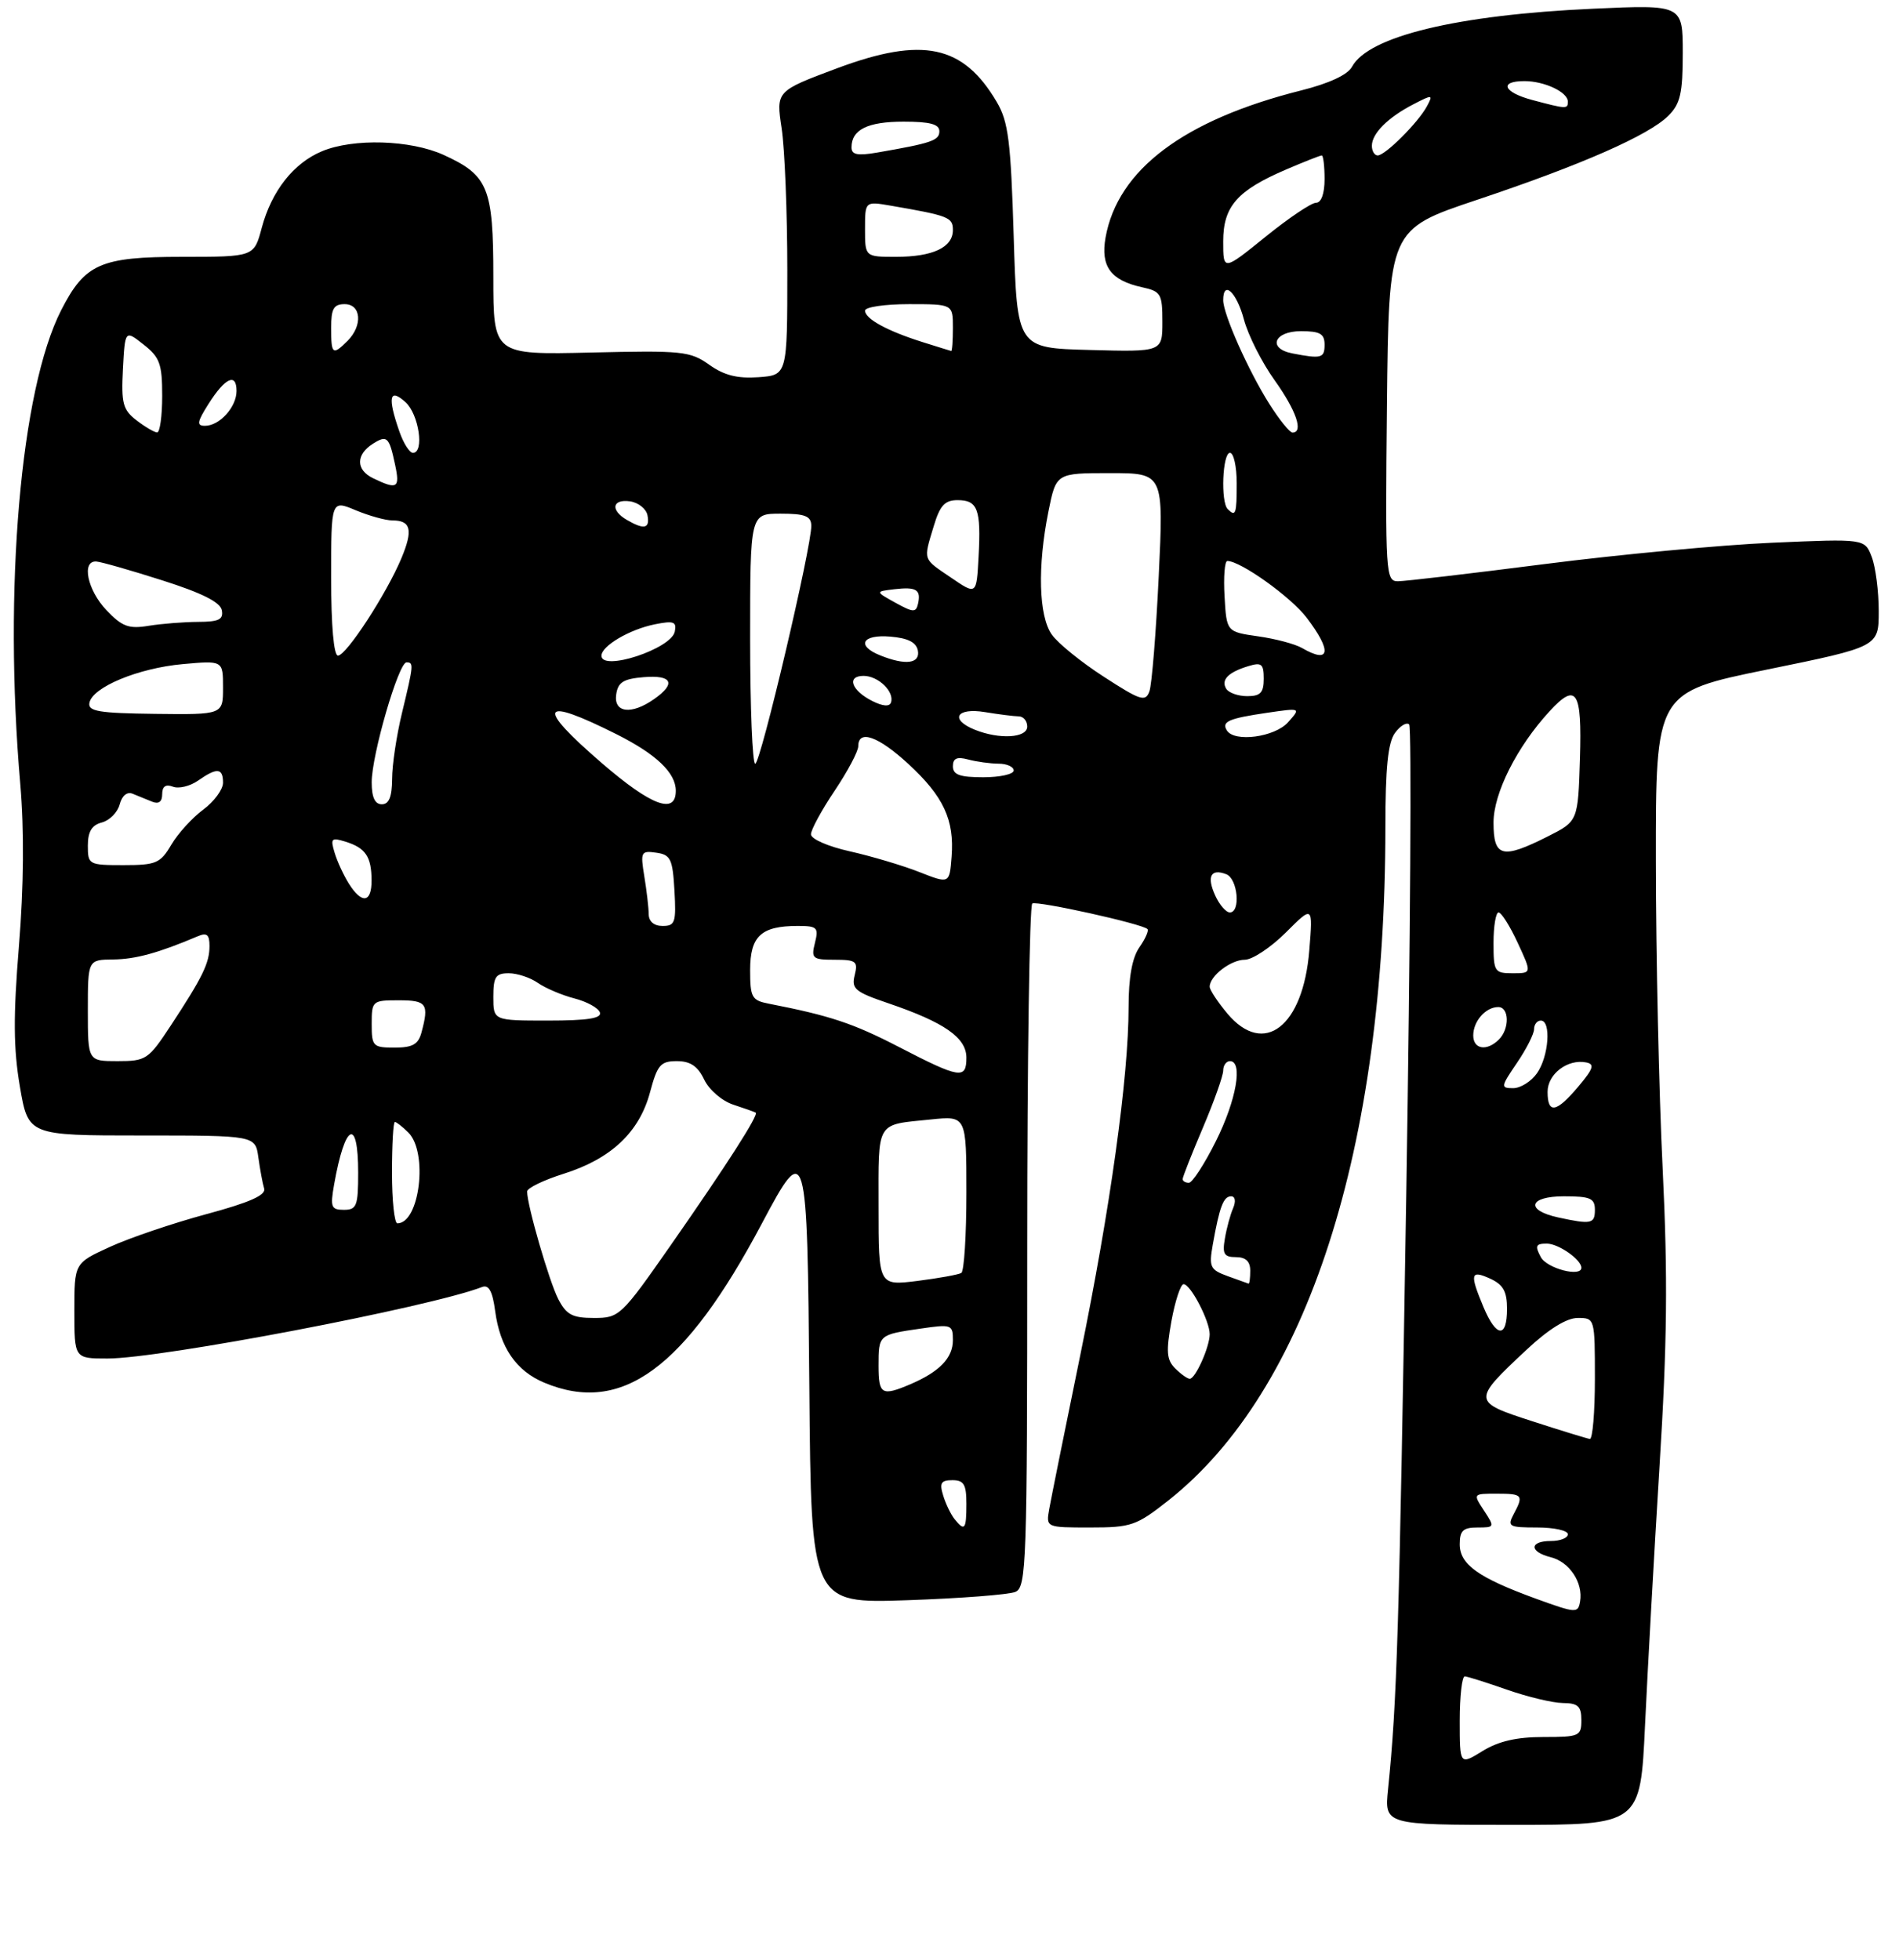 <?xml version="1.0" encoding="UTF-8" standalone="no"?>
<!DOCTYPE svg PUBLIC "-//W3C//DTD SVG 1.1//EN" "http://www.w3.org/Graphics/SVG/1.1/DTD/svg11.dtd" >
<svg xmlns="http://www.w3.org/2000/svg" xmlns:xlink="http://www.w3.org/1999/xlink" version="1.1" viewBox="0 0 281 290">
 <g >
 <path fill="currentColor"
d=" M 243.42 255.25 C 243.80 247.14 244.76 229.92 245.56 216.98 C 246.70 198.72 246.80 188.89 246.03 172.98 C 245.48 161.72 245.03 141.24 245.02 127.47 C 245.00 102.43 245.00 102.43 261.50 99.06 C 278.00 95.69 278.00 95.69 278.00 90.41 C 278.00 87.51 277.54 83.91 276.97 82.41 C 275.93 79.70 275.93 79.70 262.22 80.30 C 254.67 80.63 239.55 82.05 228.62 83.45 C 217.69 84.85 207.89 86.00 206.85 86.00 C 205.05 86.00 204.98 84.91 205.23 59.97 C 205.50 33.94 205.50 33.94 218.52 29.58 C 234.01 24.40 243.98 20.02 246.89 17.11 C 248.64 15.36 249.00 13.80 249.00 7.85 C 249.00 0.69 249.00 0.69 235.72 1.29 C 215.63 2.20 202.48 5.37 200.06 9.88 C 199.43 11.06 196.68 12.34 192.54 13.38 C 175.17 17.74 165.38 25.11 163.59 35.15 C 162.84 39.42 164.35 41.48 168.99 42.50 C 171.79 43.11 172.00 43.47 172.00 47.61 C 172.00 52.07 172.00 52.07 161.25 51.78 C 150.50 51.50 150.50 51.50 150.00 35.00 C 149.57 20.87 149.21 18.01 147.50 15.10 C 142.52 6.64 136.53 5.38 123.87 10.10 C 114.83 13.48 114.83 13.48 115.66 18.99 C 116.12 22.02 116.50 31.47 116.50 40.00 C 116.50 55.50 116.50 55.50 112.24 55.81 C 109.12 56.03 107.16 55.54 104.95 53.97 C 102.13 51.96 100.97 51.84 87.46 52.16 C 73.00 52.50 73.00 52.50 73.00 40.97 C 73.00 27.75 72.25 25.93 65.62 22.91 C 60.72 20.69 52.28 20.44 47.64 22.38 C 43.43 24.14 40.19 28.26 38.73 33.71 C 37.59 38.00 37.59 38.00 26.93 38.00 C 14.87 38.00 12.56 39.02 9.05 45.90 C 3.04 57.69 0.50 87.11 3.00 116.00 C 3.59 122.89 3.52 131.14 2.80 140.00 C 1.95 150.39 1.99 155.17 2.94 160.75 C 4.18 168.00 4.18 168.00 20.98 168.00 C 37.78 168.00 37.78 168.00 38.23 171.25 C 38.48 173.04 38.86 175.11 39.09 175.86 C 39.38 176.83 36.90 177.93 30.50 179.65 C 25.55 180.99 19.14 183.16 16.25 184.49 C 11.00 186.89 11.00 186.89 11.00 193.94 C 11.00 201.00 11.00 201.00 15.90 201.00 C 23.80 201.00 63.53 193.42 71.34 190.42 C 72.33 190.04 72.88 191.05 73.27 193.98 C 73.99 199.37 76.38 202.84 80.55 204.58 C 91.99 209.36 101.35 202.51 112.75 181.00 C 119.33 168.60 119.46 169.06 119.76 205.38 C 120.03 237.25 120.03 237.25 134.26 236.76 C 142.09 236.49 149.29 235.94 150.25 235.53 C 151.88 234.84 152.00 231.44 152.00 184.45 C 152.00 156.77 152.34 133.92 152.75 133.68 C 153.50 133.25 169.02 136.68 169.79 137.46 C 170.02 137.68 169.48 138.90 168.60 140.16 C 167.53 141.69 167.00 144.61 167.00 149.00 C 167.00 159.31 164.30 178.74 159.85 200.50 C 157.59 211.50 155.53 221.74 155.26 223.25 C 154.77 226.00 154.77 226.00 161.30 226.00 C 167.40 226.00 168.15 225.74 172.90 221.99 C 193.47 205.73 204.98 170.02 205.00 122.44 C 205.00 113.61 205.38 109.86 206.42 108.44 C 207.20 107.38 208.14 106.81 208.52 107.19 C 208.90 107.56 208.70 138.84 208.09 176.69 C 207.03 241.47 206.72 251.81 205.39 264.75 C 204.86 270.00 204.86 270.00 223.79 270.00 C 242.73 270.00 242.73 270.00 243.42 255.25 Z  M 216.00 254.58 C 216.00 250.96 216.34 248.01 216.75 248.03 C 217.16 248.05 219.97 248.94 223.00 250.00 C 226.03 251.06 229.74 251.95 231.25 251.97 C 233.51 251.99 234.00 252.45 234.00 254.50 C 234.00 256.87 233.71 257.00 228.37 257.00 C 224.41 257.00 221.74 257.62 219.37 259.08 C 216.00 261.16 216.00 261.16 216.00 254.58 Z  M 227.29 236.54 C 218.75 233.43 216.00 231.47 216.00 228.48 C 216.00 226.47 216.50 226.00 218.62 226.00 C 221.17 226.00 221.20 225.95 219.59 223.50 C 217.95 221.00 217.95 221.00 221.48 221.00 C 225.33 221.00 225.49 221.21 223.96 224.07 C 223.01 225.85 223.29 226.00 227.46 226.00 C 229.96 226.00 232.00 226.45 232.00 227.00 C 232.00 227.55 230.88 228.00 229.50 228.00 C 226.28 228.00 226.26 229.60 229.47 230.40 C 232.25 231.10 234.28 234.17 233.81 236.95 C 233.51 238.71 233.21 238.69 227.29 236.54 Z  M 141.24 224.75 C 140.69 224.06 139.93 222.49 139.56 221.25 C 138.99 219.42 139.25 219.00 140.93 219.00 C 142.63 219.00 143.00 219.63 143.00 222.50 C 143.00 226.32 142.75 226.63 141.24 224.75 Z  M 226.77 210.29 C 217.82 207.40 217.81 207.26 225.88 199.71 C 229.15 196.65 231.81 195.00 233.46 195.00 C 235.99 195.00 236.00 195.03 236.00 204.00 C 236.00 208.95 235.66 212.95 235.25 212.90 C 234.84 212.84 231.02 211.67 226.77 210.29 Z  M 130.00 202.06 C 130.00 197.48 130.01 197.47 136.25 196.57 C 140.79 195.91 141.00 195.98 141.00 198.28 C 141.00 200.92 139.02 202.96 134.70 204.81 C 130.47 206.61 130.00 206.33 130.00 202.06 Z  M 173.89 202.46 C 172.62 201.19 172.53 199.98 173.34 195.46 C 173.89 192.46 174.70 190.00 175.14 190.00 C 176.17 190.00 179.00 195.43 179.00 197.40 C 179.00 199.28 176.89 204.00 176.05 204.00 C 175.71 204.00 174.74 203.31 173.89 202.46 Z  M 219.51 193.38 C 217.45 188.45 217.59 187.86 220.50 189.18 C 222.44 190.07 223.00 191.07 223.00 193.66 C 223.00 198.04 221.41 197.91 219.51 193.38 Z  M 82.61 192.21 C 81.26 189.59 78.00 178.34 78.00 176.29 C 78.00 175.78 80.44 174.60 83.42 173.66 C 90.43 171.45 94.60 167.51 96.18 161.63 C 97.27 157.55 97.74 157.00 100.15 157.00 C 102.15 157.00 103.25 157.74 104.20 159.73 C 104.93 161.25 106.83 162.89 108.50 163.44 C 110.15 163.98 111.64 164.51 111.82 164.62 C 112.31 164.91 107.56 172.33 99.24 184.25 C 91.91 194.75 91.64 195.00 87.89 195.00 C 84.70 195.00 83.81 194.53 82.61 192.21 Z  M 130.00 178.58 C 130.00 165.68 129.52 166.47 137.75 165.63 C 143.00 165.09 143.00 165.09 143.00 176.49 C 143.00 182.75 142.66 188.09 142.25 188.34 C 141.84 188.59 138.91 189.12 135.75 189.52 C 130.00 190.23 130.00 190.23 130.00 178.58 Z  M 181.66 188.81 C 179.06 187.86 178.87 187.47 179.46 184.14 C 180.45 178.56 181.04 177.00 182.17 177.00 C 182.78 177.00 182.90 177.73 182.47 178.75 C 182.05 179.71 181.50 181.74 181.25 183.25 C 180.85 185.53 181.13 186.00 182.89 186.00 C 184.33 186.00 185.00 186.63 185.00 188.00 C 185.00 189.10 184.89 189.96 184.75 189.92 C 184.61 189.88 183.22 189.38 181.66 188.81 Z  M 228.00 186.00 C 227.10 184.32 227.24 184.00 228.89 184.00 C 230.61 184.00 234.00 186.37 234.00 187.57 C 234.00 189.01 228.90 187.68 228.00 186.00 Z  M 58.00 173.50 C 58.00 169.38 58.19 166.00 58.43 166.00 C 58.66 166.00 59.56 166.71 60.43 167.57 C 63.37 170.51 62.10 181.00 58.80 181.00 C 58.36 181.00 58.00 177.62 58.00 173.50 Z  M 230.58 180.13 C 225.65 179.06 226.20 177.00 231.42 177.00 C 235.33 177.00 236.00 177.29 236.00 179.00 C 236.00 181.08 235.46 181.19 230.58 180.13 Z  M 49.44 175.25 C 51.05 166.17 53.00 165.21 53.00 173.50 C 53.00 178.43 52.78 179.00 50.89 179.00 C 49.00 179.00 48.85 178.61 49.44 175.25 Z  M 175.00 174.45 C 175.00 174.14 176.35 170.72 178.00 166.84 C 179.65 162.96 181.00 159.16 181.00 158.40 C 181.00 157.63 181.45 157.00 182.00 157.00 C 183.96 157.00 182.95 162.78 179.92 168.84 C 178.23 172.23 176.43 175.00 175.92 175.00 C 175.41 175.00 175.00 174.75 175.00 174.45 Z  M 229.00 161.54 C 229.00 158.91 231.96 156.65 234.70 157.19 C 236.00 157.44 235.79 158.10 233.56 160.75 C 230.29 164.64 229.00 164.86 229.00 161.54 Z  M 224.46 157.27 C 225.86 155.22 227.00 152.97 227.00 152.27 C 227.00 151.57 227.45 151.00 228.00 151.00 C 229.56 151.00 229.18 156.30 227.44 158.78 C 226.59 160.00 225.00 161.00 223.91 161.00 C 222.03 161.00 222.06 160.80 224.46 157.27 Z  M 133.00 154.90 C 126.26 151.41 122.80 150.26 113.75 148.50 C 111.24 148.01 111.00 147.57 111.00 143.52 C 111.00 138.50 112.63 137.00 118.04 137.00 C 120.93 137.00 121.16 137.23 120.59 139.50 C 120.01 141.81 120.23 142.00 123.50 142.00 C 126.68 142.00 126.98 142.23 126.47 144.28 C 125.96 146.30 126.51 146.76 131.45 148.44 C 139.74 151.26 143.00 153.53 143.00 156.49 C 143.00 159.73 142.05 159.58 133.00 154.90 Z  M 13.00 149.50 C 13.00 142.00 13.00 142.00 16.75 141.96 C 20.07 141.92 23.43 141.00 29.25 138.53 C 30.61 137.95 31.00 138.27 31.00 139.96 C 31.00 142.49 29.99 144.56 25.26 151.75 C 21.96 156.77 21.61 157.00 17.40 157.00 C 13.00 157.00 13.00 157.00 13.00 149.50 Z  M 55.00 151.50 C 55.00 148.08 55.10 148.00 59.00 148.00 C 63.14 148.00 63.51 148.51 62.37 152.75 C 61.90 154.52 61.05 155.00 58.38 155.00 C 55.18 155.00 55.00 154.81 55.00 151.50 Z  M 218.00 153.20 C 218.00 151.09 219.84 149.00 221.70 149.00 C 223.33 149.00 223.40 152.20 221.80 153.80 C 220.02 155.58 218.00 155.26 218.00 153.20 Z  M 181.63 149.98 C 180.19 148.26 179.00 146.46 179.00 145.99 C 179.00 144.41 182.13 142.00 184.19 142.00 C 185.31 142.00 188.04 140.19 190.26 137.98 C 194.28 133.96 194.28 133.96 193.74 140.60 C 192.84 151.89 187.03 156.39 181.63 149.98 Z  M 73.00 147.50 C 73.00 144.52 73.34 144.00 75.28 144.00 C 76.53 144.00 78.47 144.64 79.58 145.42 C 80.70 146.20 83.13 147.24 84.99 147.72 C 86.85 148.20 88.54 149.13 88.77 149.80 C 89.06 150.67 86.94 151.00 81.08 151.00 C 73.00 151.00 73.00 151.00 73.00 147.50 Z  M 221.00 139.50 C 221.00 137.03 221.34 135.00 221.75 135.00 C 222.16 135.00 223.44 137.03 224.58 139.50 C 226.67 144.00 226.67 144.00 223.83 144.00 C 221.14 144.00 221.00 143.77 221.00 139.50 Z  M 95.99 135.25 C 95.98 134.29 95.69 131.77 95.34 129.66 C 94.75 126.04 94.85 125.84 97.10 126.16 C 99.24 126.46 99.53 127.08 99.80 131.75 C 100.07 136.48 99.90 137.00 98.05 137.00 C 96.77 137.00 96.00 136.34 95.99 135.25 Z  M 179.82 132.50 C 178.53 129.68 179.16 128.46 181.46 129.35 C 183.15 130.00 183.62 135.00 181.98 135.00 C 181.42 135.00 180.44 133.87 179.82 132.50 Z  M 51.63 130.75 C 50.85 129.51 49.89 127.44 49.51 126.15 C 48.87 124.04 49.04 123.88 51.15 124.54 C 54.09 125.45 54.97 126.76 54.98 130.25 C 55.00 133.58 53.55 133.80 51.63 130.75 Z  M 136.00 129.01 C 133.53 128.04 128.91 126.67 125.75 125.96 C 122.53 125.24 120.00 124.14 120.00 123.44 C 120.00 122.76 121.58 119.86 123.50 117.00 C 125.42 114.14 127.00 111.17 127.00 110.40 C 127.00 107.88 129.97 108.93 134.41 113.03 C 139.61 117.81 141.24 121.31 140.81 126.75 C 140.50 130.78 140.50 130.78 136.00 129.01 Z  M 13.00 125.12 C 13.00 123.04 13.58 122.08 15.07 121.69 C 16.22 121.39 17.40 120.19 17.71 119.02 C 18.05 117.72 18.80 117.10 19.63 117.44 C 20.38 117.75 21.68 118.27 22.50 118.61 C 23.49 119.01 24.00 118.63 24.00 117.50 C 24.00 116.35 24.52 115.99 25.58 116.39 C 26.45 116.73 28.13 116.32 29.30 115.50 C 32.11 113.53 33.00 113.61 33.00 115.81 C 33.00 116.81 31.68 118.60 30.07 119.79 C 28.46 120.98 26.33 123.32 25.35 124.98 C 23.73 127.73 23.10 128.00 18.28 128.00 C 13.13 128.00 13.00 127.93 13.00 125.12 Z  M 221.00 121.70 C 221.00 117.36 224.46 110.49 229.28 105.25 C 233.28 100.90 234.10 102.16 233.79 112.25 C 233.50 121.50 233.50 121.50 229.04 123.75 C 222.27 127.16 221.00 126.84 221.00 121.70 Z  M 55.00 115.75 C 54.99 111.73 58.98 98.00 60.15 98.00 C 61.24 98.00 61.21 98.33 59.48 105.50 C 58.68 108.80 58.02 113.19 58.02 115.25 C 58.00 117.91 57.56 119.00 56.50 119.00 C 55.48 119.00 55.00 117.97 55.00 115.75 Z  M 89.06 112.91 C 79.17 104.38 79.91 102.95 91.28 108.66 C 97.12 111.60 100.00 114.35 100.00 117.00 C 100.00 120.58 96.37 119.22 89.06 112.91 Z  M 141.00 113.38 C 141.00 112.19 141.60 111.93 143.25 112.37 C 144.49 112.70 146.51 112.98 147.75 112.99 C 148.99 112.99 150.00 113.45 150.00 114.00 C 150.00 114.55 147.97 115.00 145.50 115.00 C 142.02 115.00 141.00 114.63 141.00 113.38 Z  M 111.00 94.50 C 111.00 76.00 111.00 76.00 115.50 76.00 C 119.10 76.00 120.01 76.35 120.05 77.75 C 120.13 80.75 112.54 112.99 111.75 113.00 C 111.34 113.00 111.00 104.67 111.00 94.50 Z  M 144.25 107.97 C 140.48 106.45 141.51 104.66 145.75 105.36 C 147.81 105.70 150.06 105.98 150.75 105.99 C 151.44 106.00 152.00 106.67 152.00 107.50 C 152.00 109.19 147.91 109.44 144.25 107.97 Z  M 181.54 108.07 C 180.73 106.76 181.79 106.30 187.50 105.46 C 192.50 104.73 192.50 104.73 190.60 106.86 C 188.63 109.07 182.65 109.87 181.54 108.07 Z  M 13.23 104.00 C 13.65 101.68 20.43 98.86 27.03 98.26 C 33.00 97.72 33.00 97.72 33.00 101.73 C 33.00 105.74 33.00 105.74 22.98 105.62 C 14.65 105.52 13.00 105.25 13.23 104.00 Z  M 91.18 102.75 C 91.44 100.94 92.24 100.44 95.25 100.19 C 99.48 99.84 100.08 101.13 96.78 103.44 C 93.42 105.80 90.79 105.47 91.18 102.75 Z  M 129.08 103.72 C 125.97 102.16 125.23 100.00 127.79 100.00 C 129.96 100.00 132.39 102.36 131.84 103.94 C 131.63 104.58 130.62 104.50 129.08 103.72 Z  M 163.35 100.14 C 160.00 97.98 156.53 95.17 155.63 93.88 C 153.70 91.13 153.50 83.81 155.14 75.67 C 156.28 70.00 156.28 70.00 164.23 70.00 C 172.19 70.00 172.19 70.00 171.46 85.25 C 171.06 93.64 170.44 101.30 170.08 102.29 C 169.50 103.88 168.78 103.66 163.35 100.14 Z  M 181.45 101.91 C 180.63 100.59 181.75 99.45 184.75 98.55 C 186.68 97.96 187.00 98.24 187.00 100.43 C 187.00 102.49 186.51 103.00 184.56 103.00 C 183.22 103.00 181.82 102.51 181.45 101.91 Z  M 89.00 97.02 C 89.00 95.57 93.16 93.12 96.90 92.37 C 99.69 91.81 100.15 91.98 99.85 93.45 C 99.34 96.00 89.00 99.40 89.00 97.02 Z  M 130.25 96.97 C 126.66 95.53 127.56 93.84 131.74 94.19 C 134.36 94.41 135.58 95.03 135.82 96.25 C 136.18 98.19 134.00 98.48 130.25 96.97 Z  M 49.00 85.49 C 49.00 73.97 49.00 73.97 52.62 75.49 C 54.61 76.32 57.06 77.00 58.06 77.00 C 60.81 77.00 61.15 78.40 59.40 82.59 C 57.20 87.85 51.24 97.00 50.01 97.00 C 49.39 97.00 49.00 92.59 49.00 85.49 Z  M 192.67 95.88 C 191.66 95.29 188.74 94.51 186.17 94.15 C 181.50 93.48 181.50 93.48 181.20 88.24 C 181.03 85.36 181.22 83.00 181.61 83.00 C 183.57 83.00 191.00 88.31 193.34 91.38 C 197.13 96.35 196.84 98.30 192.67 95.88 Z  M 15.75 90.28 C 12.93 87.32 12.02 82.94 14.25 83.08 C 14.94 83.12 19.32 84.37 23.99 85.86 C 29.85 87.72 32.59 89.09 32.82 90.28 C 33.08 91.66 32.40 92.00 29.32 92.01 C 27.22 92.02 23.93 92.28 22.00 92.59 C 19.05 93.08 18.07 92.71 15.75 90.28 Z  M 132.50 89.18 C 129.50 87.52 129.50 87.52 132.34 87.18 C 135.60 86.80 136.31 87.24 135.84 89.34 C 135.54 90.65 135.12 90.63 132.50 89.18 Z  M 140.75 85.48 C 136.48 82.58 136.62 82.99 138.16 77.87 C 139.08 74.79 139.80 74.00 141.69 74.00 C 144.68 74.00 145.18 75.34 144.80 82.38 C 144.50 88.04 144.50 88.04 140.75 85.48 Z  M 92.75 76.92 C 90.28 75.48 90.58 73.80 93.24 74.18 C 94.47 74.36 95.63 75.29 95.81 76.25 C 96.19 78.22 95.31 78.41 92.75 76.92 Z  M 181.67 75.33 C 180.60 74.27 180.90 67.00 182.00 67.00 C 182.55 67.00 183.00 69.03 183.00 71.50 C 183.00 76.08 182.85 76.51 181.67 75.33 Z  M 55.21 70.76 C 52.64 69.52 52.64 67.26 55.20 65.64 C 57.28 64.34 57.58 64.62 58.46 68.75 C 59.21 72.23 58.79 72.49 55.21 70.76 Z  M 59.10 63.85 C 57.32 58.76 57.62 57.34 60.00 59.50 C 61.99 61.30 62.82 67.00 61.10 67.00 C 60.60 67.00 59.70 65.58 59.10 63.85 Z  M 20.19 62.18 C 18.18 60.63 17.93 59.68 18.19 54.61 C 18.50 48.81 18.50 48.81 21.25 50.98 C 23.65 52.87 24.00 53.84 24.00 58.57 C 24.00 61.56 23.66 63.99 23.25 63.98 C 22.84 63.97 21.46 63.16 20.19 62.18 Z  M 187.82 59.75 C 184.71 54.83 181.00 46.48 181.00 44.42 C 181.00 41.38 182.98 43.22 184.06 47.25 C 184.68 49.59 186.73 53.64 188.60 56.25 C 191.81 60.74 192.93 64.00 191.25 64.00 C 190.84 64.00 189.29 62.08 187.82 59.75 Z  M 30.85 59.77 C 33.31 55.88 35.00 55.10 35.00 57.85 C 35.00 60.23 32.49 63.00 30.33 63.00 C 29.07 63.00 29.16 62.44 30.85 59.77 Z  M 191.25 52.29 C 187.52 51.58 188.50 49.00 192.50 49.00 C 195.33 49.00 196.00 49.38 196.00 51.00 C 196.00 52.99 195.53 53.12 191.25 52.29 Z  M 49.00 48.50 C 49.00 45.67 49.38 45.00 51.00 45.00 C 53.45 45.00 53.70 48.16 51.43 50.43 C 49.22 52.63 49.00 52.46 49.00 48.50 Z  M 136.50 50.61 C 131.29 48.97 128.00 47.17 128.00 45.96 C 128.00 45.43 130.93 45.00 134.50 45.00 C 141.00 45.00 141.00 45.00 141.00 48.50 C 141.00 50.42 140.89 51.97 140.75 51.93 C 140.61 51.90 138.70 51.30 136.50 50.61 Z  M 181.00 35.72 C 181.00 30.53 183.07 28.18 190.33 25.07 C 192.99 23.93 195.35 23.00 195.58 23.00 C 195.81 23.00 196.00 24.57 196.00 26.50 C 196.00 28.65 195.51 30.00 194.74 30.00 C 194.04 30.00 190.67 32.27 187.24 35.05 C 181.00 40.09 181.00 40.09 181.00 35.72 Z  M 128.00 33.89 C 128.00 29.78 128.00 29.78 131.75 30.42 C 140.40 31.91 141.00 32.15 141.00 34.04 C 141.00 36.61 138.03 38.00 132.57 38.00 C 128.00 38.00 128.00 38.00 128.00 33.89 Z  M 126.00 21.81 C 126.00 19.18 128.38 18.00 133.70 18.00 C 137.61 18.00 139.00 18.37 139.00 19.42 C 139.00 20.79 137.85 21.18 129.75 22.58 C 126.88 23.07 126.00 22.89 126.00 21.81 Z  M 203.00 21.57 C 203.00 19.75 205.38 17.37 209.16 15.42 C 211.98 13.96 212.08 13.98 211.15 15.72 C 209.87 18.11 204.98 23.00 203.86 23.00 C 203.39 23.00 203.00 22.36 203.00 21.57 Z  M 226.75 14.80 C 222.46 13.66 221.76 12.00 225.57 12.00 C 228.54 12.00 232.00 13.63 232.00 15.04 C 232.00 16.15 231.79 16.14 226.75 14.80 Z "/>
</g>
</svg>